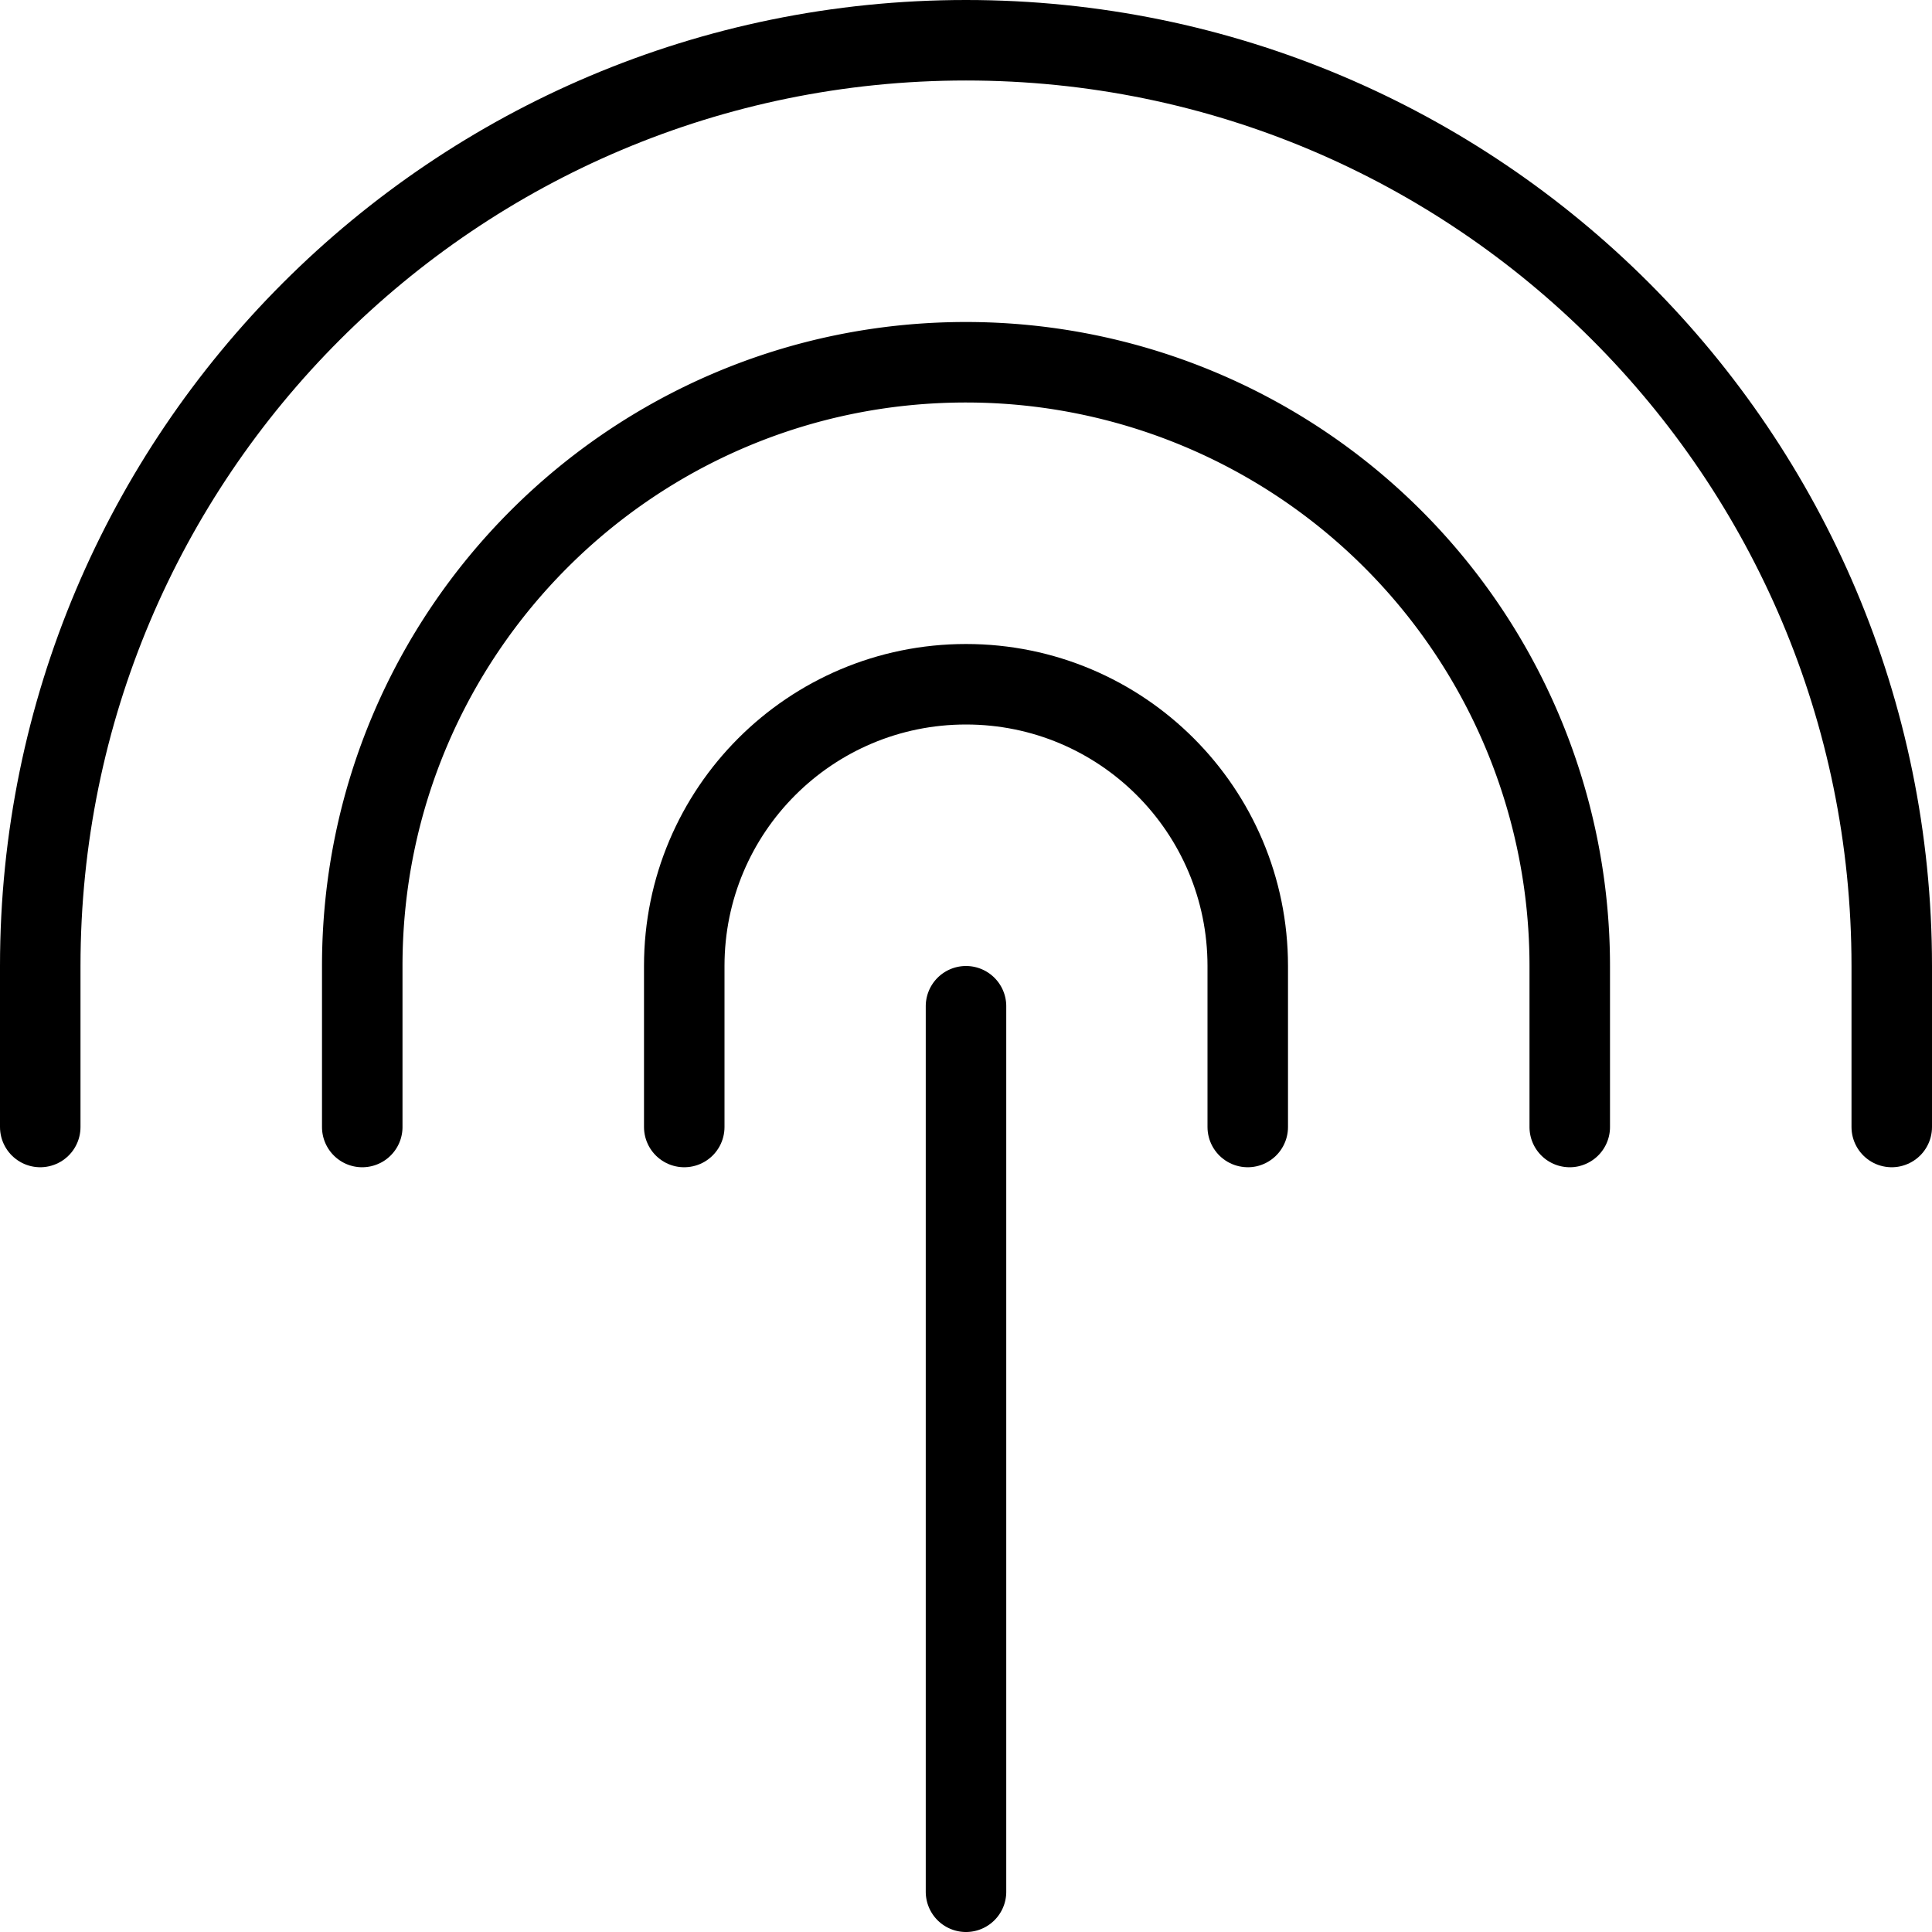 <svg xmlns="http://www.w3.org/2000/svg" viewBox="0 0 24 24" width="24" height="24"><g fill="none" stroke="#000" stroke-linecap="round" stroke-linejoin="round" stroke-miterlimit="10"><path d="M8.5 14v-2c0-1.934 1.566-3.5 3.5-3.5s3.5 1.566 3.5 3.5v2"/><path d="M4.5 14v-2c0-4.143 3.357-7.5 7.5-7.5a7.5 7.5 0 017.5 7.5v2M12 12.5v11"/><path d="M.5 14v-2C.5 5.648 5.648.5 12 .5 18.351.5 23.5 5.648 23.5 12v2"/></g><path fill="none" d="M0 0h24v24H0z"/></svg>